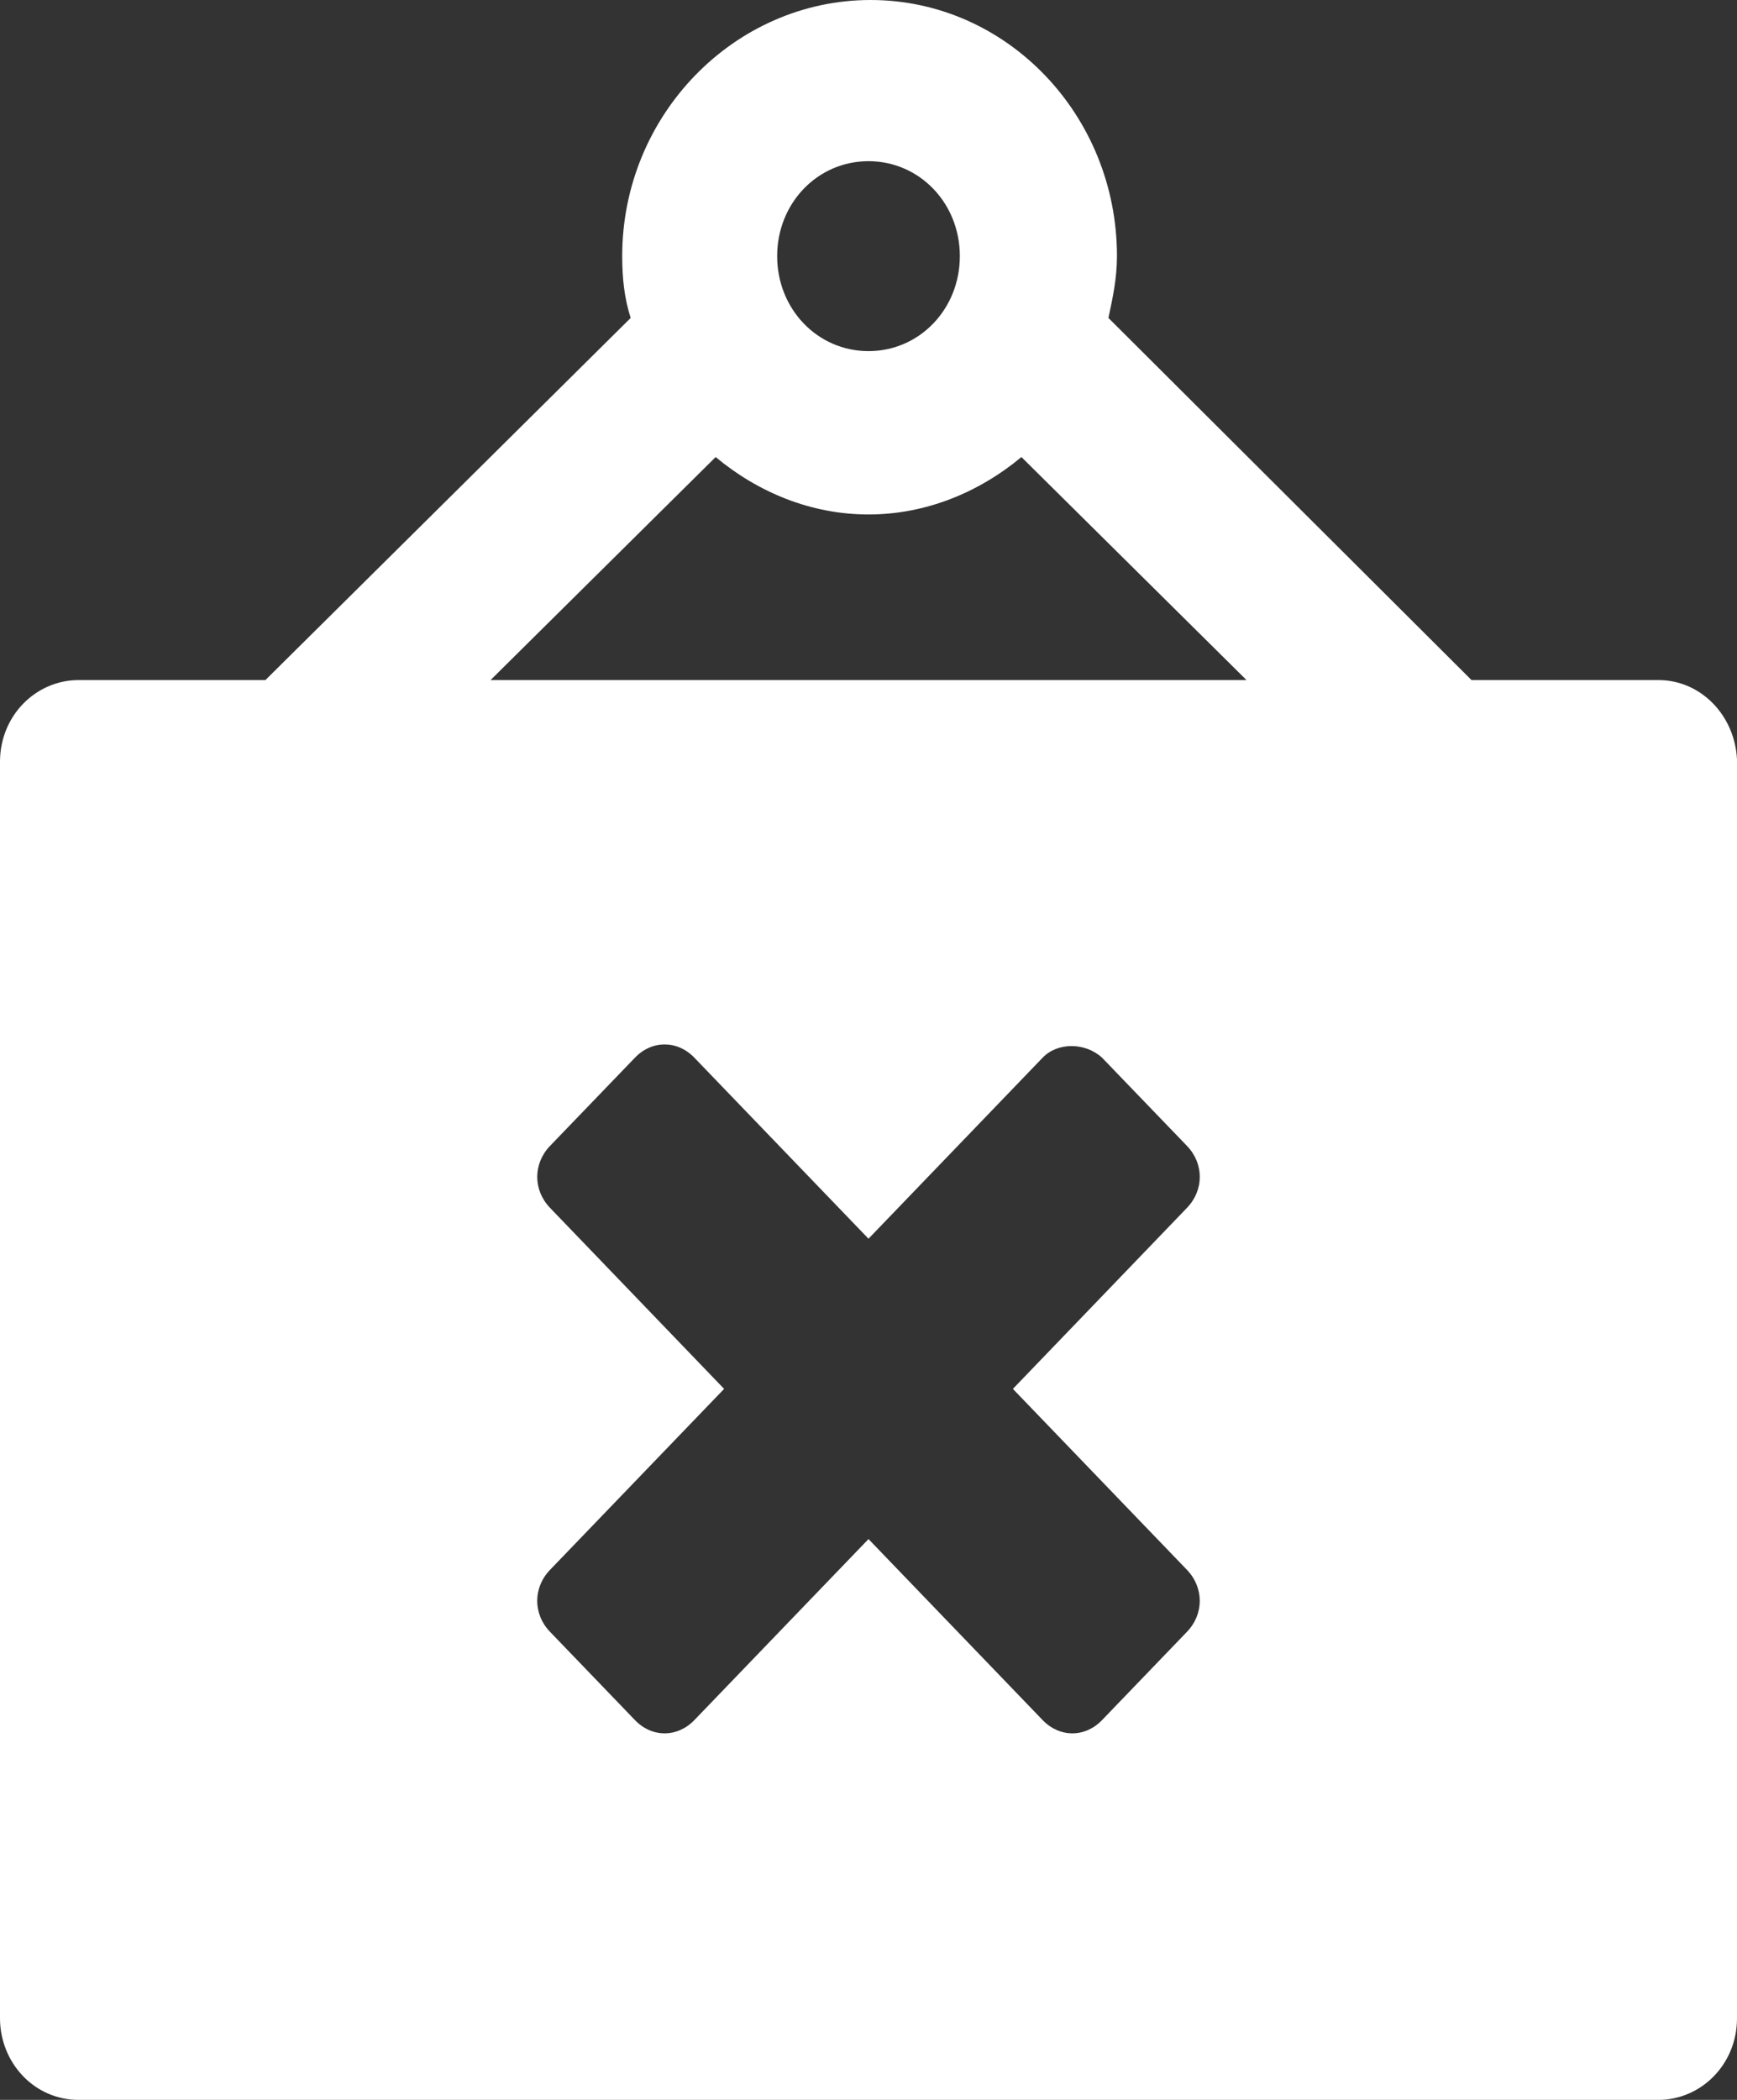 <svg width="24" height="29" viewBox="0 0 24 29" fill="none" xmlns="http://www.w3.org/2000/svg">
<rect x="0" y="0" width="24" height="29" fill="#333333" stroke="none"/>
<path d="M22.914 9.392H20.332L15.315 4.391C15.374 4.117 15.433 3.842 15.433 3.537C15.433 1.586 13.907 0 12.029 0C10.152 0 8.597 1.586 8.597 3.537C8.597 3.842 8.626 4.117 8.714 4.391L3.667 9.392H1.086C0.499 9.392 0 9.88 0 10.521V27.872C0 28.482 0.469 29 1.086 29H22.914C23.501 29 24 28.512 24 27.872V10.49C23.971 9.88 23.501 9.392 22.914 9.392ZM12 2.226C12.704 2.226 13.262 2.805 13.262 3.537C13.262 4.269 12.704 4.849 12 4.849C11.296 4.849 10.738 4.269 10.738 3.537C10.738 2.805 11.296 2.226 12 2.226ZM16.401 21.681C16.518 21.803 16.577 21.956 16.577 22.108C16.577 22.261 16.518 22.413 16.401 22.535L15.227 23.755C14.993 23.999 14.641 23.999 14.406 23.755L12 21.255L9.594 23.755C9.359 23.999 9.007 23.999 8.773 23.755L7.599 22.535C7.364 22.291 7.364 21.925 7.599 21.681L10.005 19.181L7.599 16.68C7.482 16.558 7.423 16.406 7.423 16.253C7.423 16.101 7.482 15.948 7.599 15.826L8.773 14.607C9.007 14.363 9.359 14.363 9.594 14.607L12 17.107L14.406 14.607C14.611 14.393 14.993 14.393 15.227 14.607L16.401 15.826C16.636 16.07 16.636 16.436 16.401 16.68L13.995 19.181L16.401 21.681ZM6.778 9.392L9.888 6.312C10.474 6.8 11.208 7.105 12 7.105C12.792 7.105 13.526 6.8 14.113 6.312L17.223 9.392H6.778Z" fill="white"/>
</svg>
